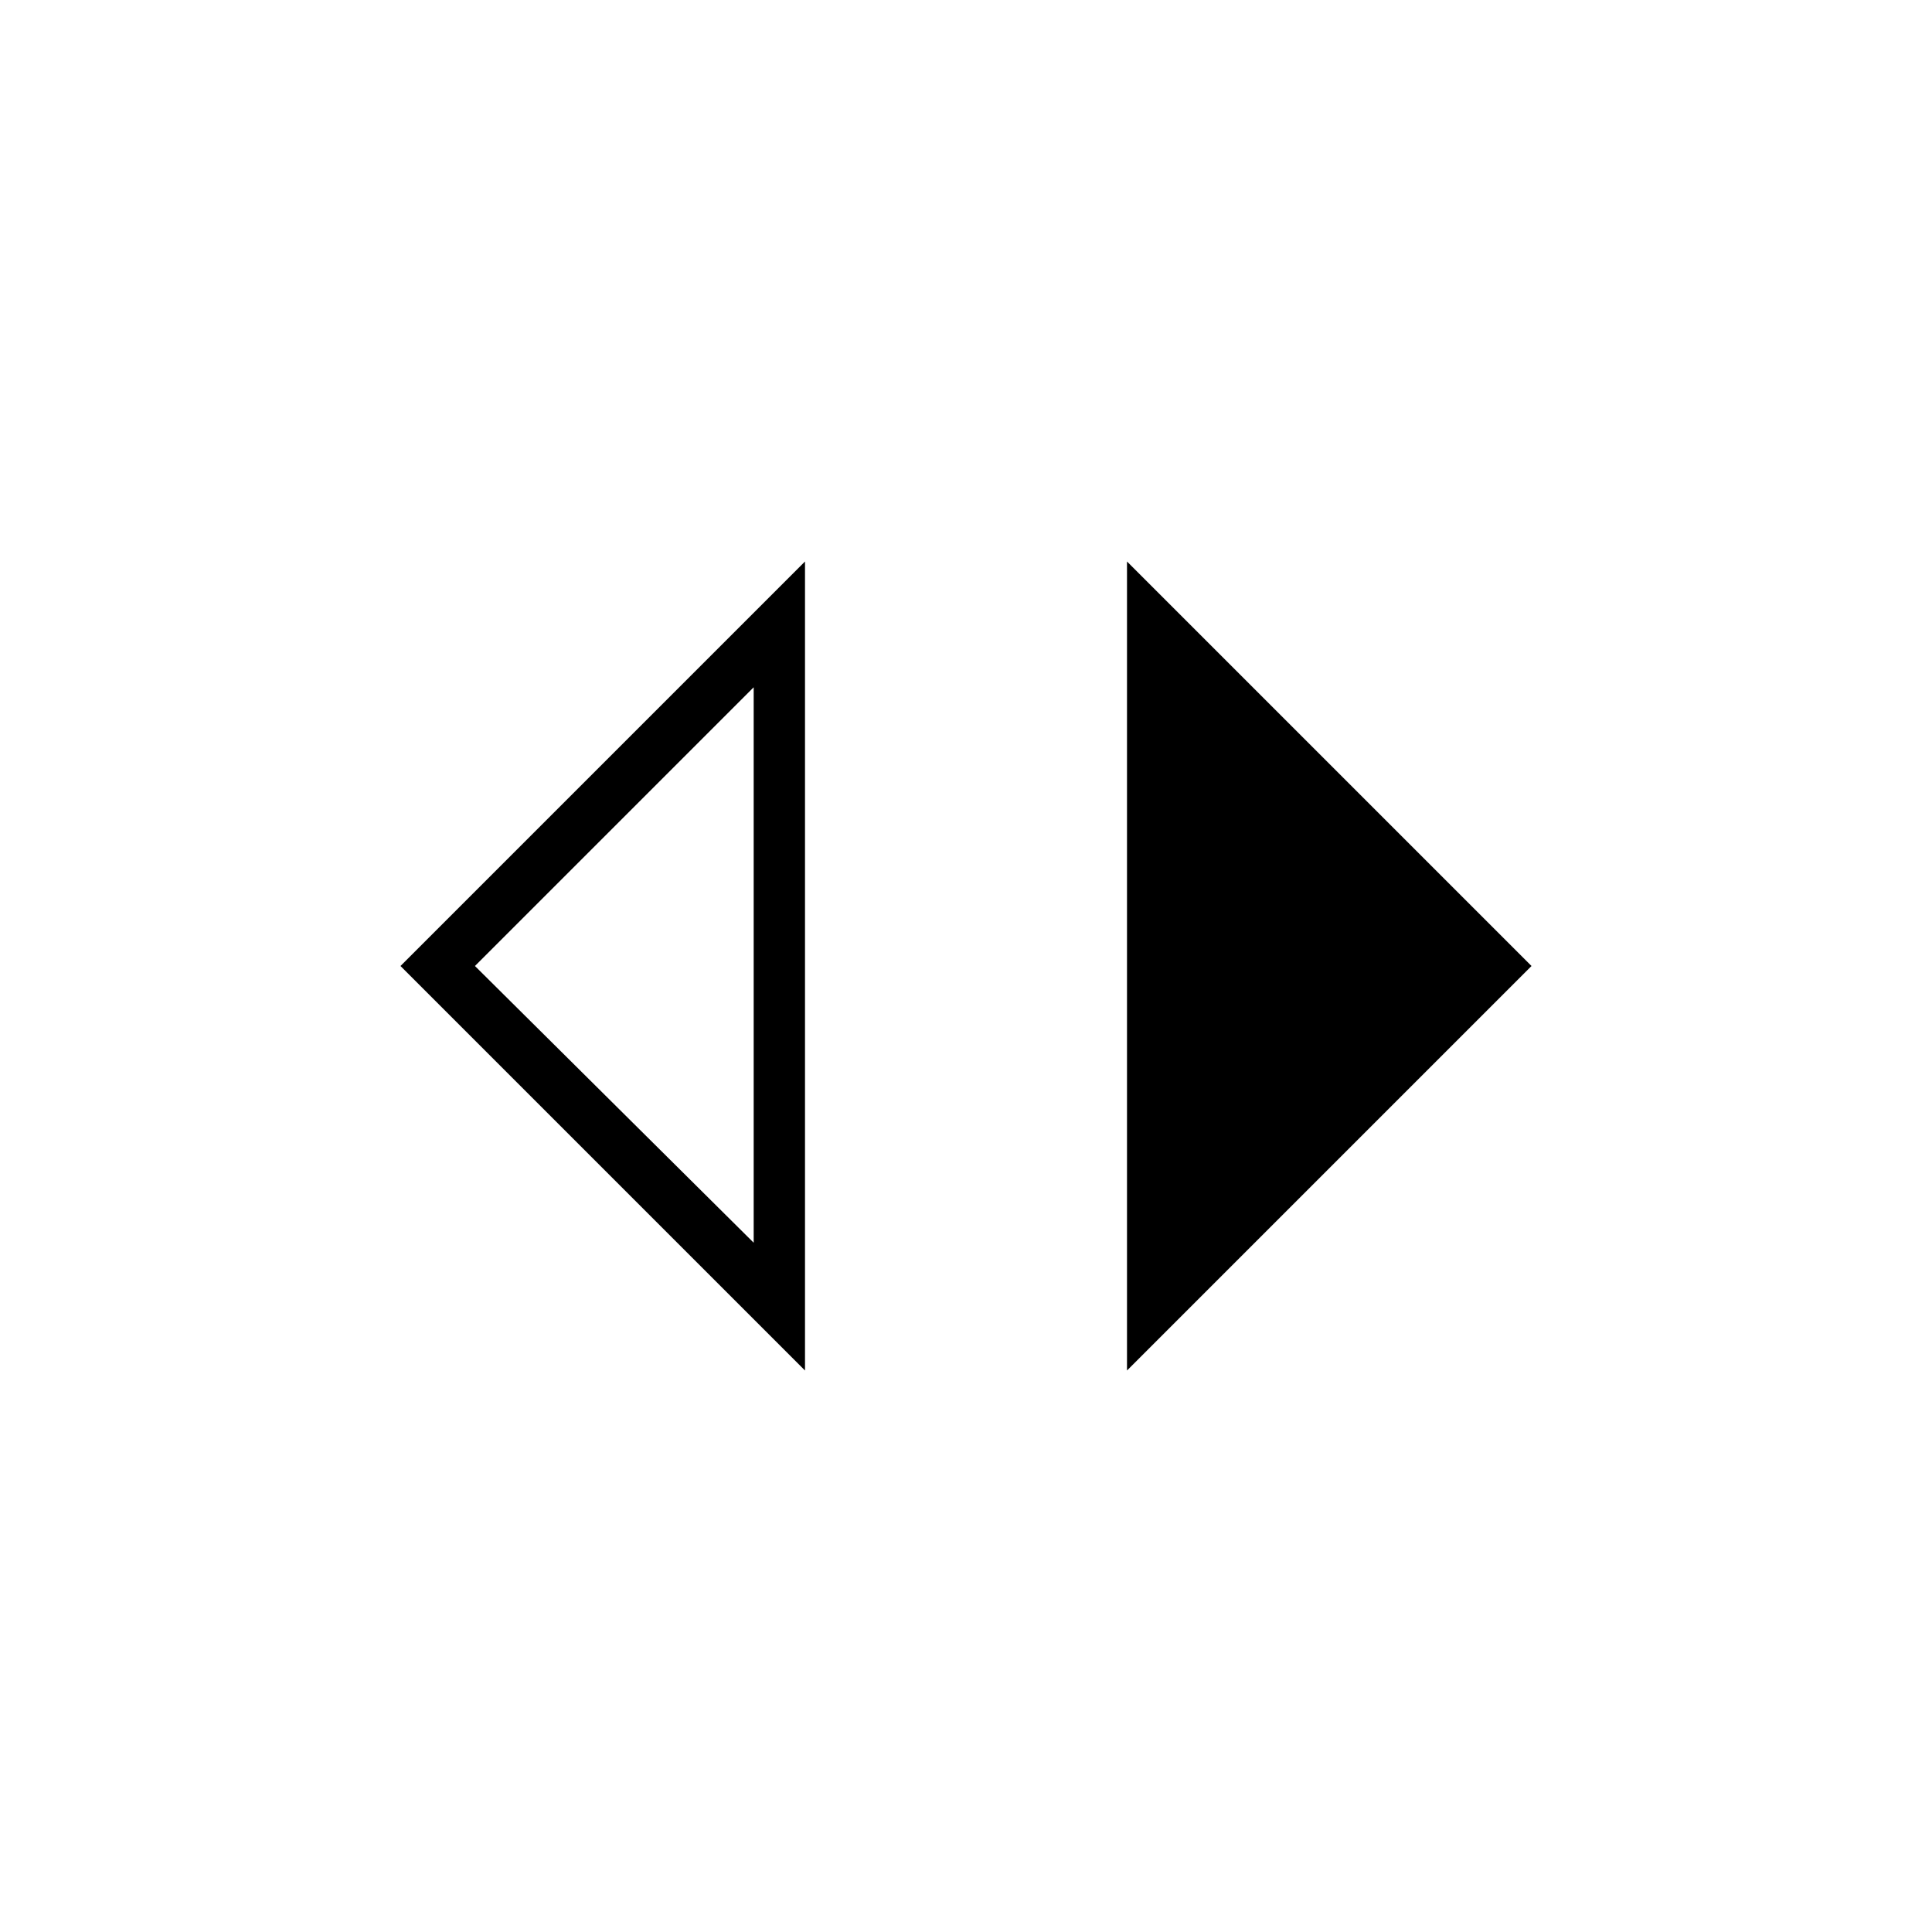 <svg xmlns="http://www.w3.org/2000/svg" height="48" viewBox="0 -960 960 960" width="48"><path d="M400-279 199-480l201-201v402Zm-25.5-63.5v-276L236-480l138.5 137.5ZM560-279v-402l201 201-201 201Z"/></svg>